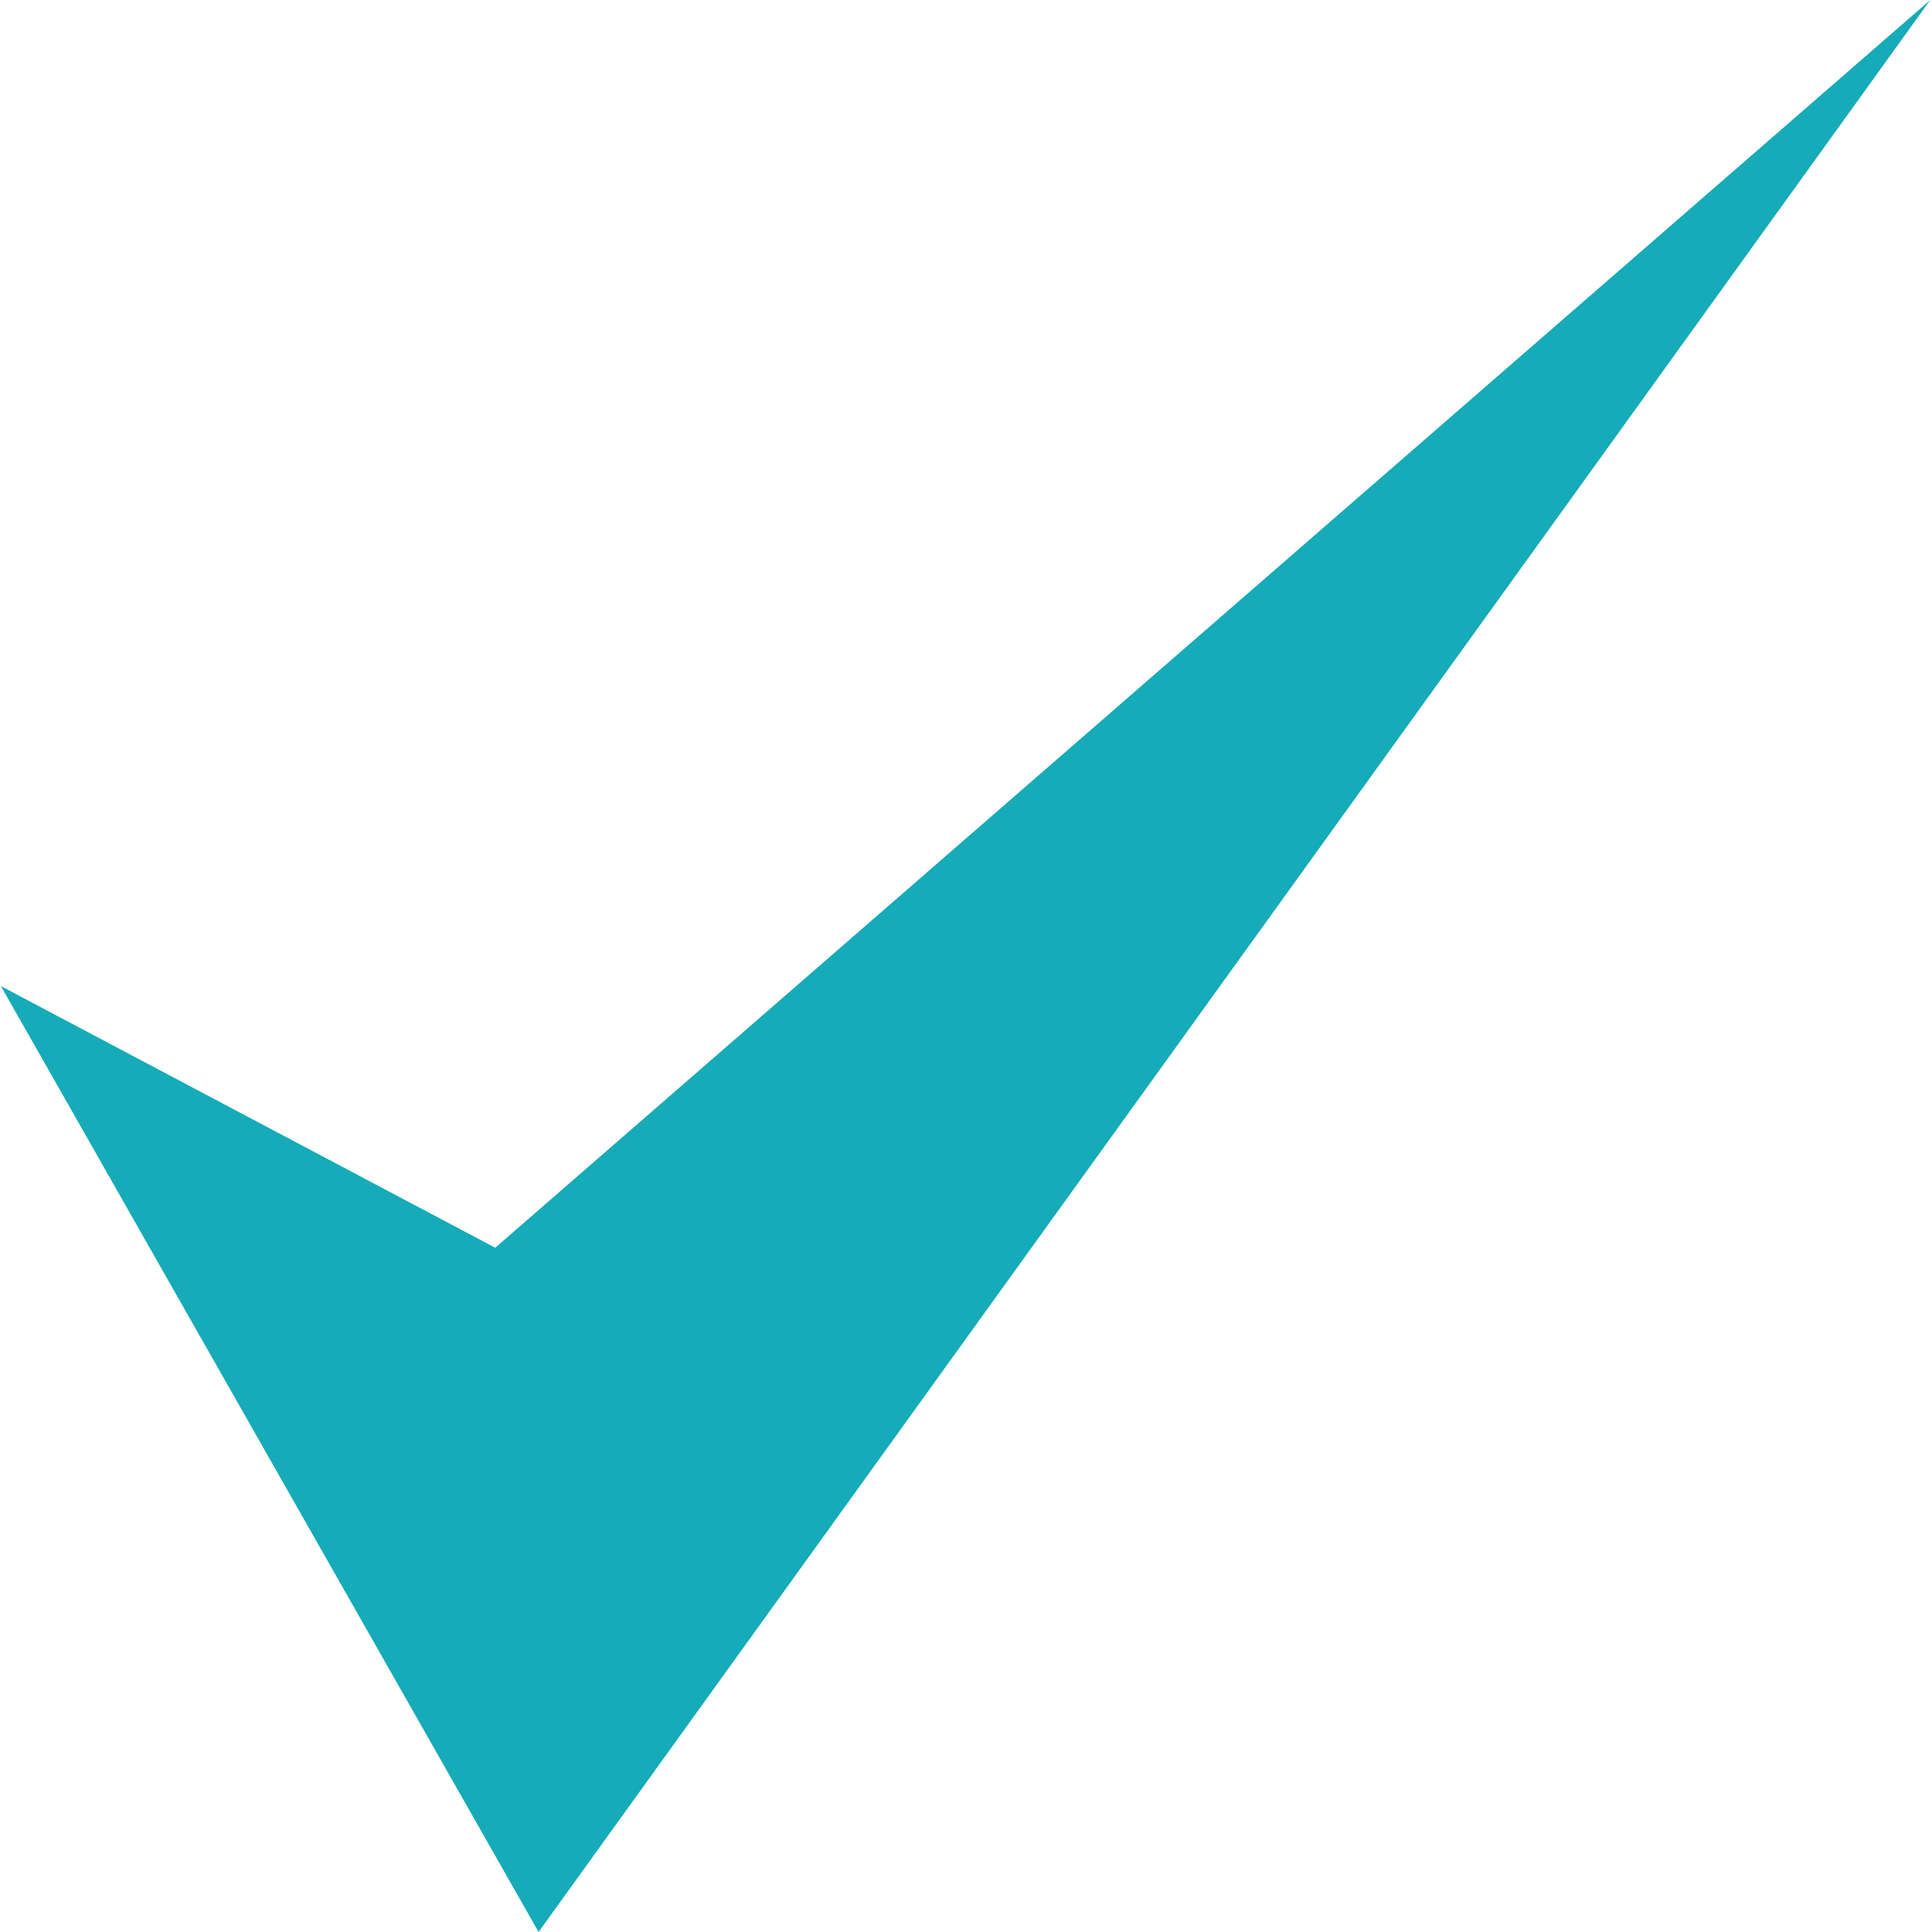 <svg width="30" height="30" viewBox="0 0 30 30" fill="none" xmlns="http://www.w3.org/2000/svg">
<g clip-path="url(#clip0_1_2958)">
<path d="M0.014 15.312L8.363 30L29.973 0L7.69 19.375L0.014 15.312Z" fill="#15ABB8"/>
</g>
<defs>
<clipPath id="clip0_1_2958">
<rect width="30" height="30" fill="white"/>
</clipPath>
</defs>
</svg>
